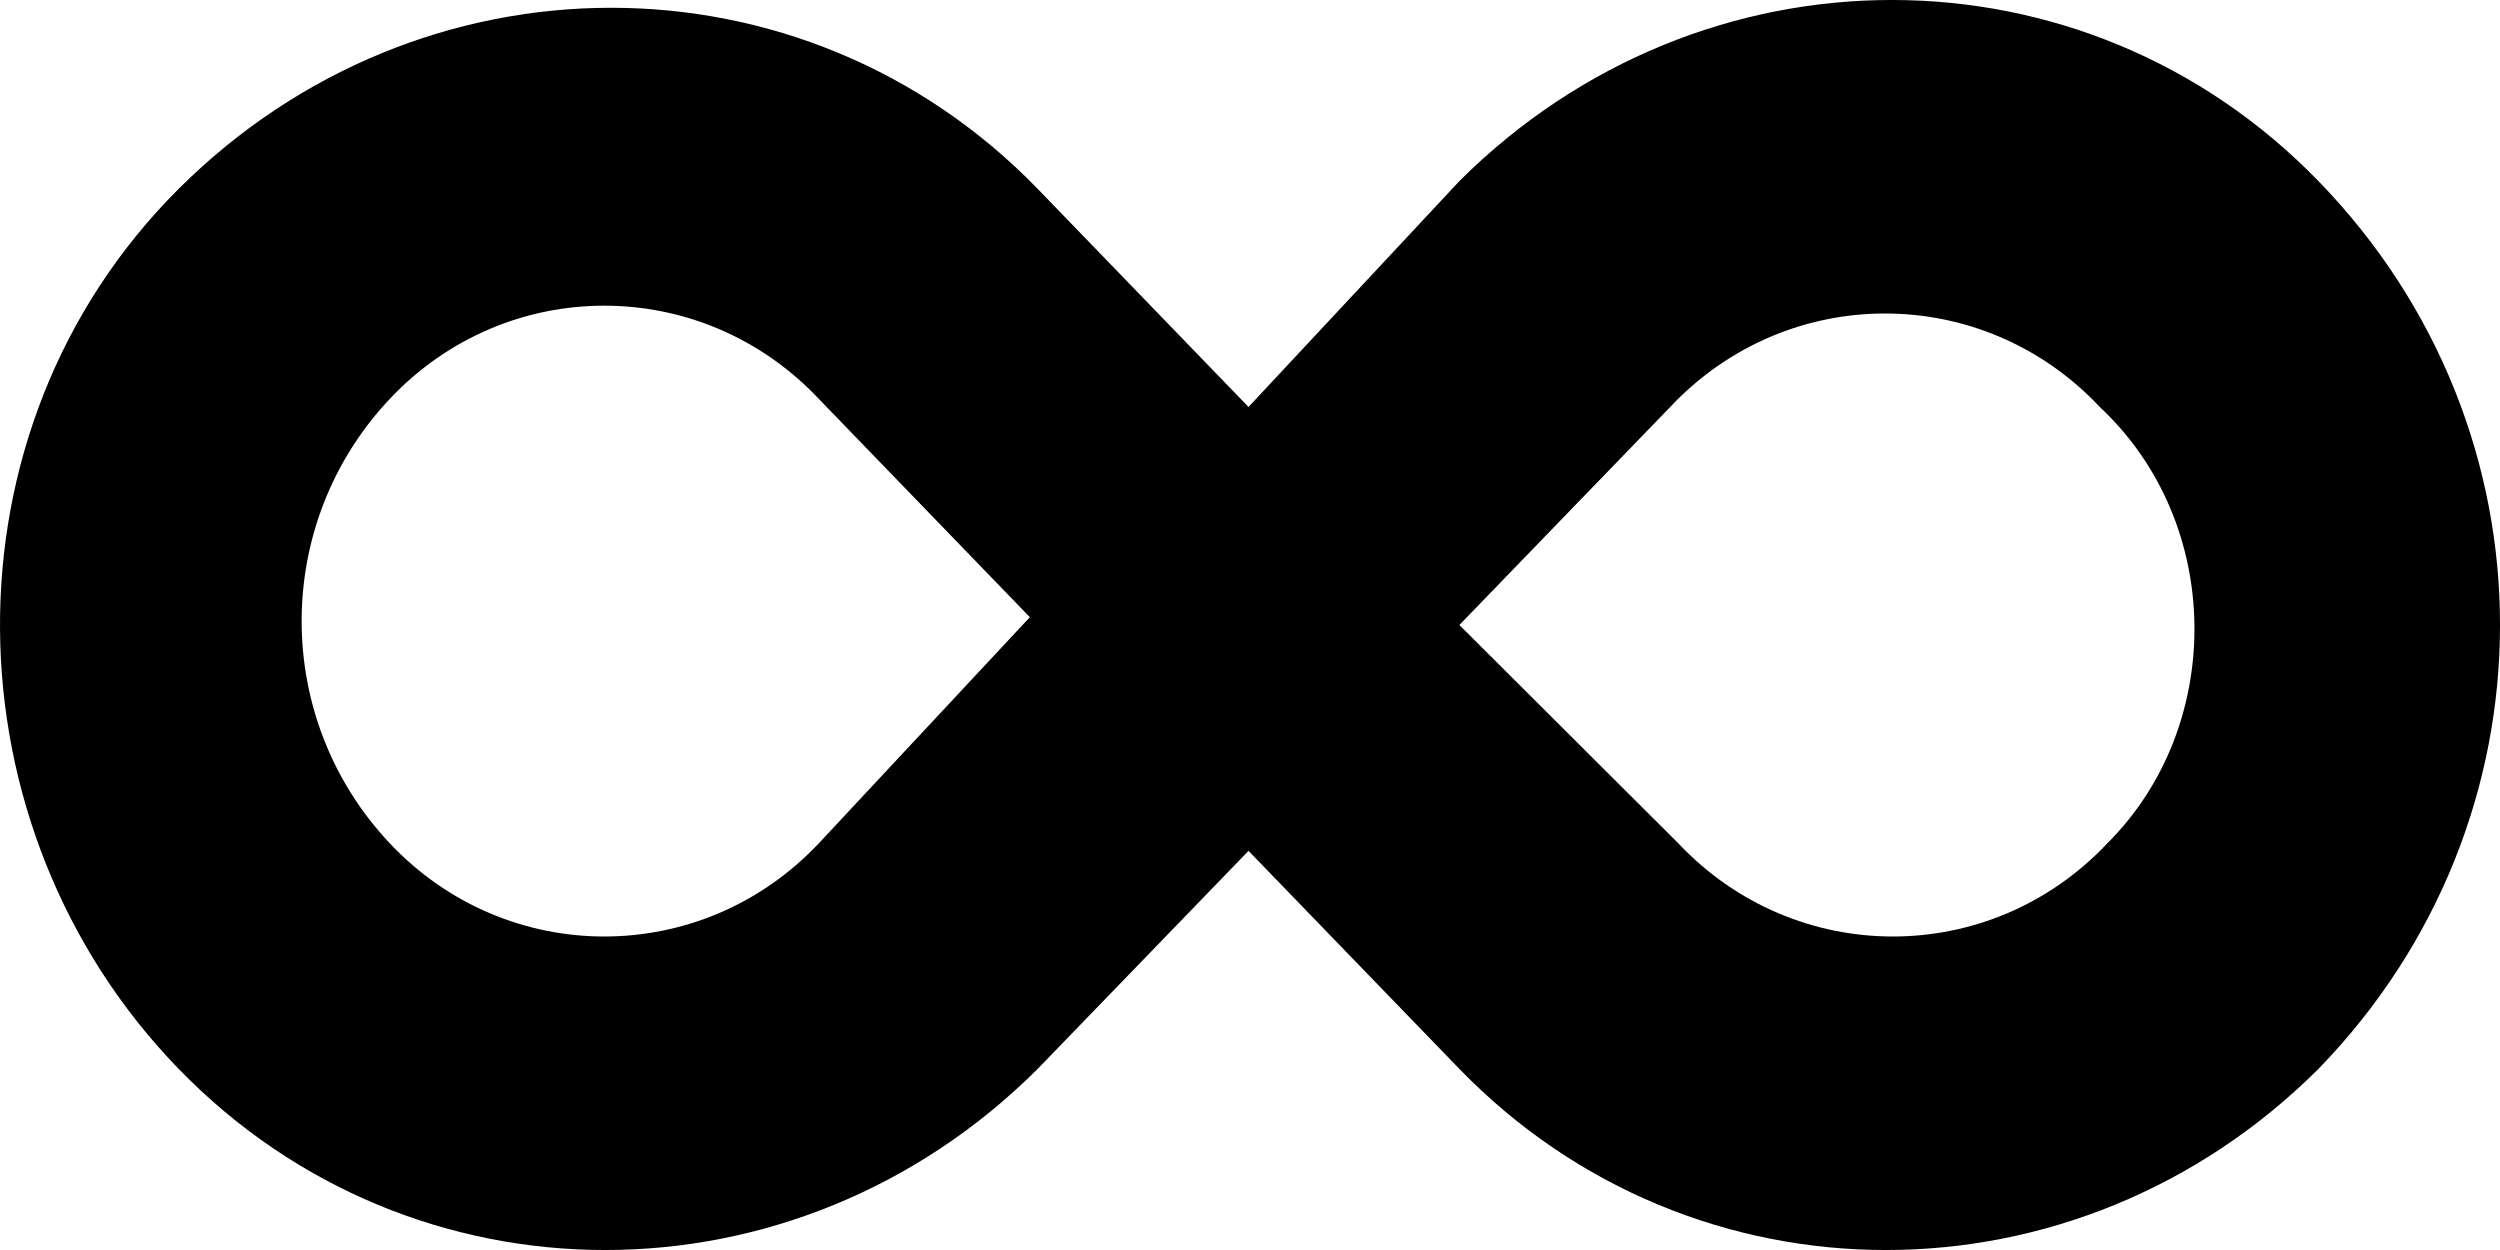 <?xml version="1.0" encoding="UTF-8"?>
<svg width="32px" height="16px" viewBox="0 0 32 16" version="1.1" xmlns="http://www.w3.org/2000/svg" xmlns:xlink="http://www.w3.org/1999/xlink">
    <!-- Generator: Sketch 54.1 (76490) - https://sketchapp.com -->
    <g id="infinity" stroke="none" stroke-width="1" fill="none" fill-rule="evenodd">
        <path class="infinity" d="M29.676,2.318 C26.677,-0.773 21.779,-0.773 18.68,2.318 L15.981,5.209 L13.282,2.417 C10.284,-0.673 5.386,-0.673 2.287,2.417 C-0.812,5.508 -0.712,10.592 2.287,13.682 C5.286,16.773 10.184,16.773 13.282,13.682 L15.981,10.891 L18.68,13.682 C21.679,16.773 26.577,16.773 29.676,13.682 C32.775,10.492 32.775,5.508 29.676,2.318 Z M10.484,10.791 C8.984,12.386 6.485,12.386 4.986,10.791 C3.486,9.196 3.486,6.704 4.986,5.109 C6.485,3.514 8.984,3.514 10.484,5.109 L13.182,7.9 L10.484,10.791 Z M26.977,10.791 C25.478,12.386 22.979,12.386 21.479,10.791 L18.68,8 L21.379,5.209 C22.879,3.614 25.378,3.614 26.877,5.209 C28.476,6.704 28.476,9.296 26.977,10.791 Z" fill="#000000" fill-rule="nonzero"></path>
    </g>
</svg>
